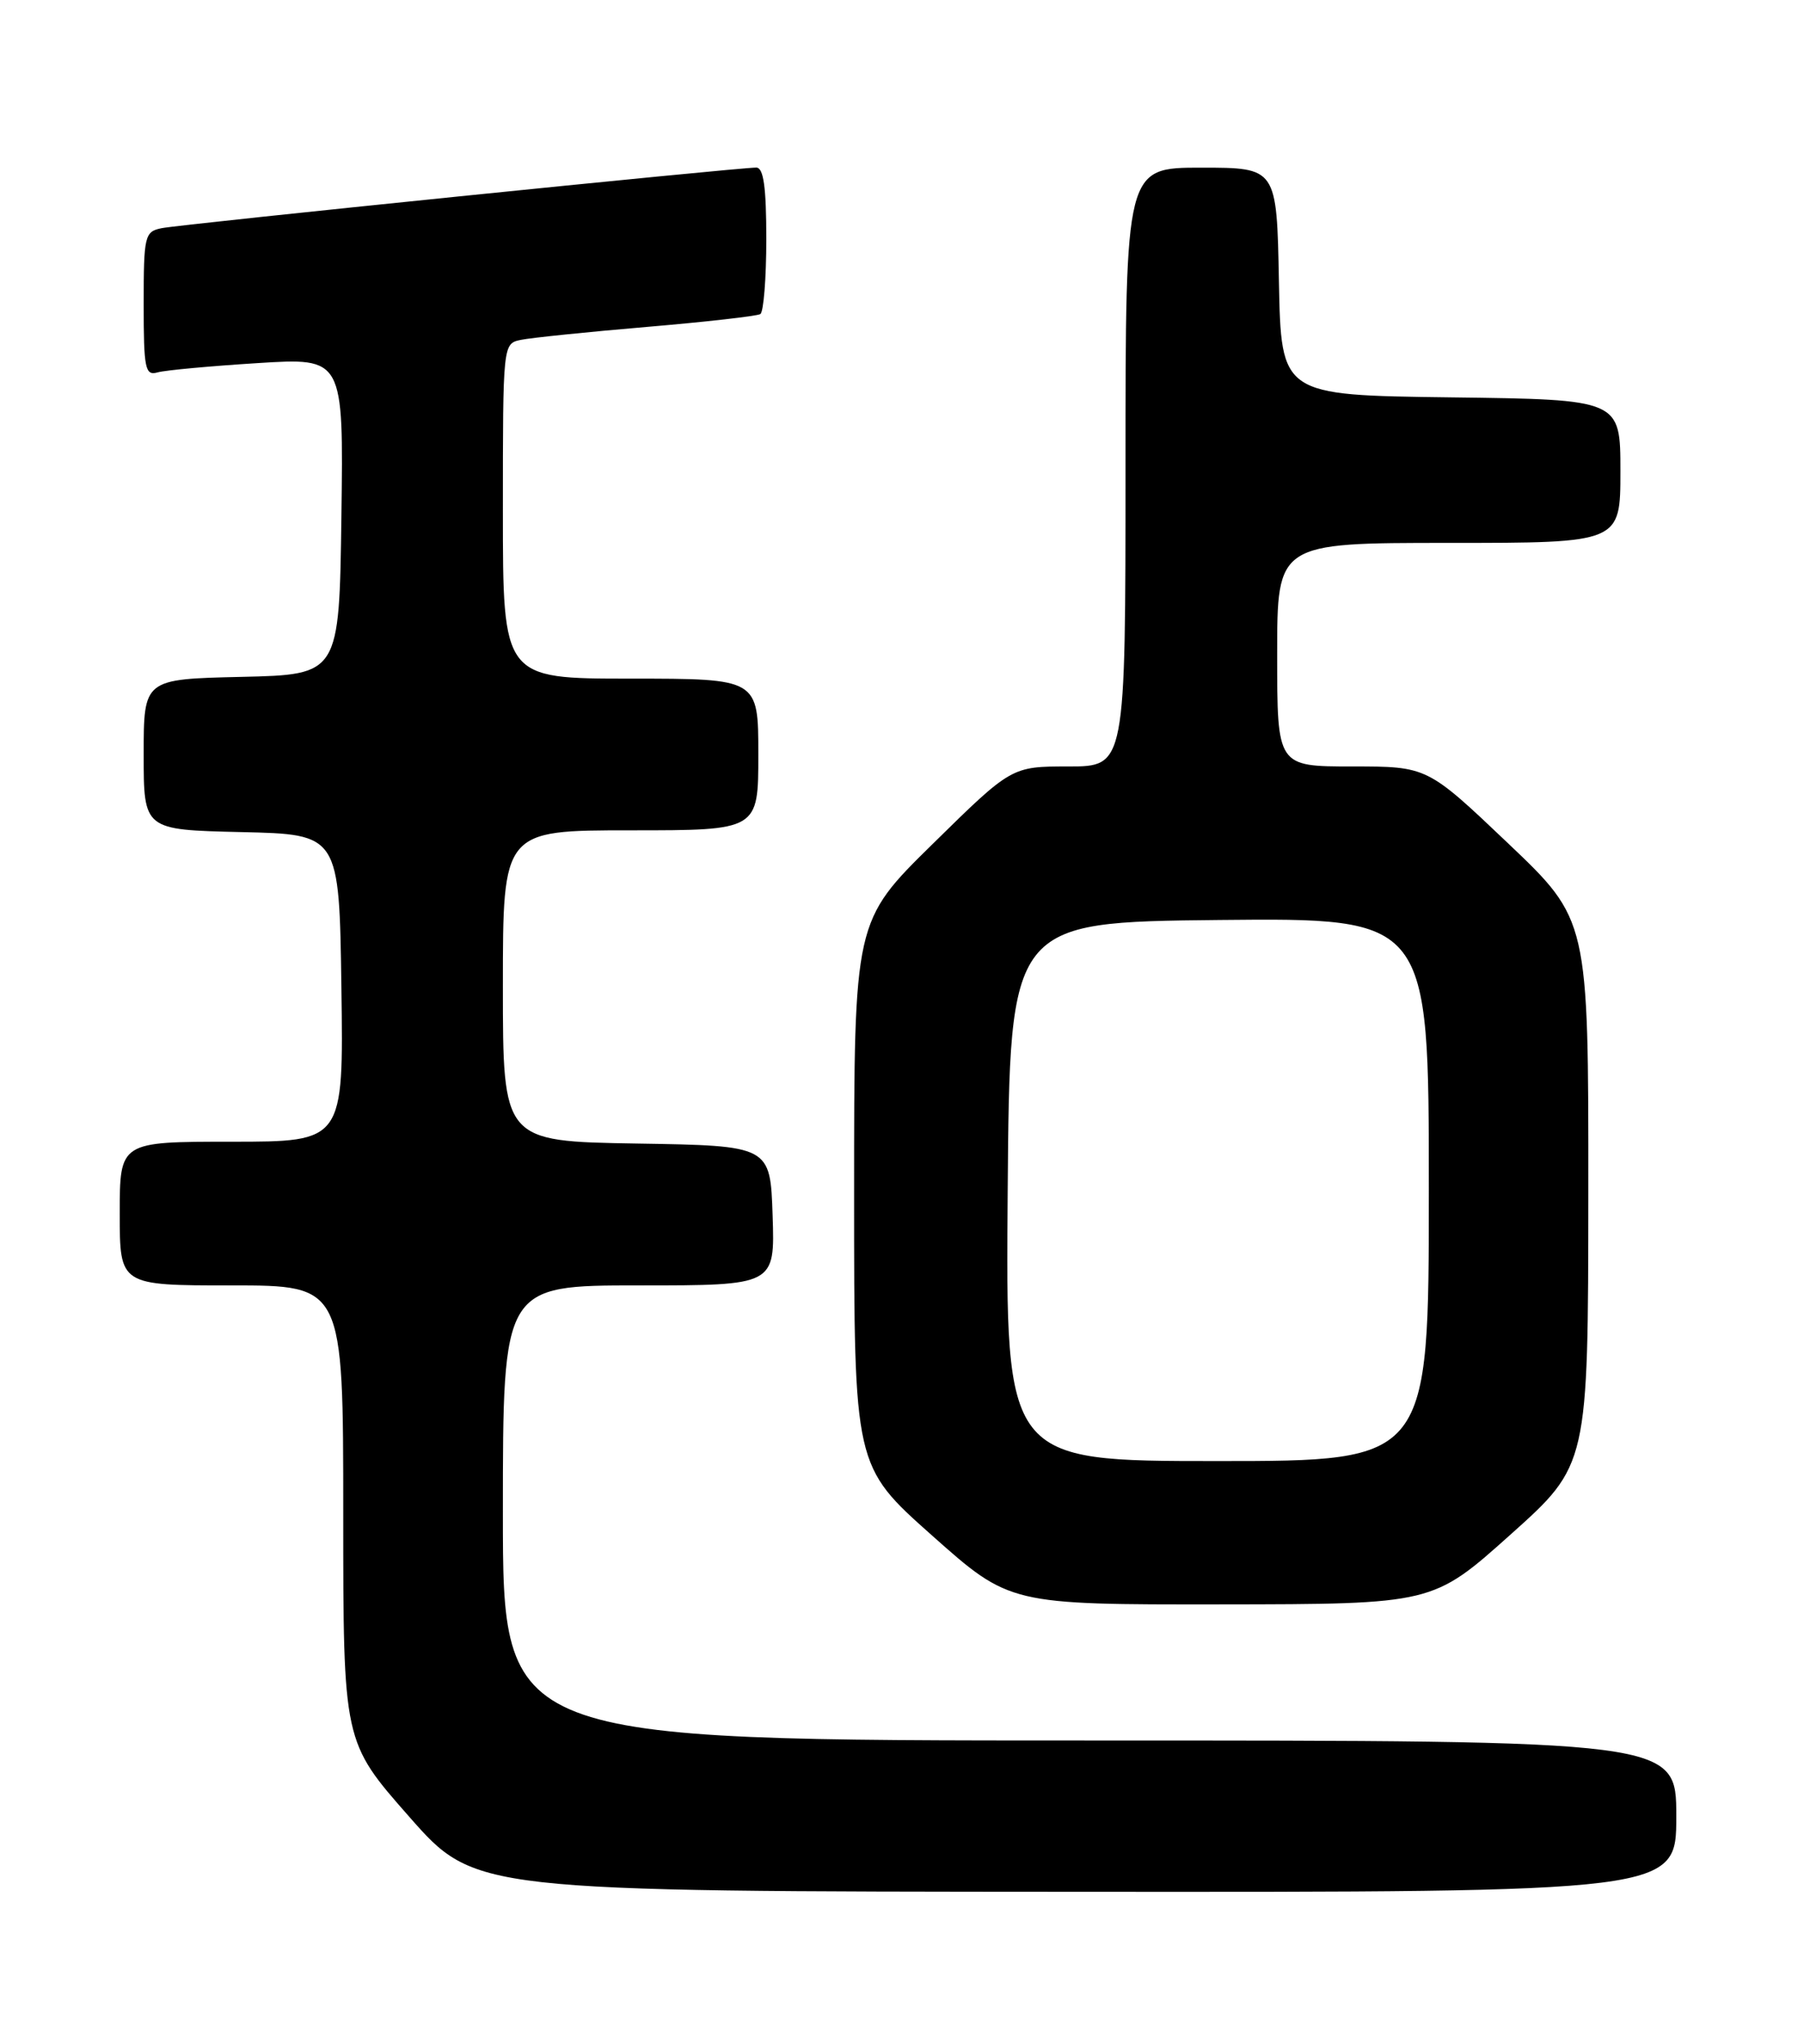 <?xml version="1.0" encoding="UTF-8" standalone="no"?>
<!DOCTYPE svg PUBLIC "-//W3C//DTD SVG 1.1//EN" "http://www.w3.org/Graphics/SVG/1.1/DTD/svg11.dtd" >
<svg xmlns="http://www.w3.org/2000/svg" xmlns:xlink="http://www.w3.org/1999/xlink" version="1.1" viewBox="0 0 226 256">
 <g >
 <path fill="currentColor"
d=" M 210.00 227.50 C 210.00 218.00 210.00 218.00 136.50 218.00 C 63.00 218.00 63.00 218.00 63.00 189.50 C 63.00 161.00 63.00 161.00 80.04 161.00 C 97.08 161.00 97.08 161.00 96.79 152.25 C 96.50 143.50 96.50 143.50 79.75 143.23 C 63.00 142.95 63.00 142.95 63.00 123.48 C 63.00 104.00 63.00 104.00 79.00 104.00 C 95.00 104.00 95.00 104.00 95.00 94.50 C 95.00 85.00 95.00 85.00 79.00 85.00 C 63.00 85.00 63.00 85.00 63.00 64.02 C 63.00 43.07 63.00 43.04 65.25 42.57 C 66.49 42.31 73.58 41.58 81.00 40.95 C 88.42 40.32 94.84 39.59 95.25 39.34 C 95.66 39.09 96.00 34.86 96.00 29.94 C 96.00 23.46 95.66 21.00 94.75 20.99 C 92.56 20.97 22.60 28.09 20.25 28.58 C 18.12 29.01 18.00 29.51 18.00 38.09 C 18.00 46.22 18.18 47.09 19.75 46.64 C 20.71 46.37 26.35 45.85 32.27 45.48 C 43.04 44.80 43.04 44.80 42.77 64.65 C 42.50 84.50 42.50 84.50 30.25 84.78 C 18.00 85.06 18.00 85.06 18.00 94.50 C 18.00 103.94 18.00 103.94 30.25 104.22 C 42.50 104.50 42.50 104.50 42.77 123.75 C 43.04 143.00 43.04 143.00 29.02 143.00 C 15.00 143.00 15.00 143.00 15.00 152.00 C 15.00 161.00 15.00 161.00 29.00 161.00 C 43.00 161.00 43.00 161.00 43.00 189.58 C 43.00 218.16 43.00 218.16 51.25 227.53 C 59.50 236.91 59.50 236.91 134.75 236.95 C 210.00 237.00 210.00 237.00 210.00 227.50 Z  M 189.23 192.21 C 198.96 183.50 198.96 183.50 198.98 149.35 C 199.00 115.20 199.00 115.20 188.90 105.60 C 178.80 96.00 178.80 96.00 169.40 96.00 C 160.00 96.00 160.00 96.00 160.00 82.00 C 160.00 68.00 160.00 68.00 181.50 68.00 C 203.00 68.00 203.00 68.00 203.00 59.02 C 203.00 50.04 203.00 50.04 181.75 49.77 C 160.50 49.50 160.50 49.50 160.22 35.25 C 159.95 21.00 159.95 21.00 150.47 21.00 C 141.00 21.00 141.00 21.00 141.00 58.50 C 141.00 96.00 141.00 96.00 133.86 96.00 C 126.72 96.00 126.72 96.00 116.86 105.69 C 107.00 115.37 107.00 115.37 107.00 149.51 C 107.00 183.64 107.00 183.64 116.75 192.31 C 126.50 200.98 126.50 200.98 153.00 200.95 C 179.50 200.92 179.50 200.92 189.23 192.21 Z  M 126.24 149.25 C 126.50 115.50 126.50 115.50 152.75 115.23 C 179.00 114.97 179.00 114.97 179.00 148.98 C 179.00 183.00 179.00 183.00 152.49 183.00 C 125.97 183.00 125.97 183.00 126.24 149.25 Z "/>
</g>
</svg>